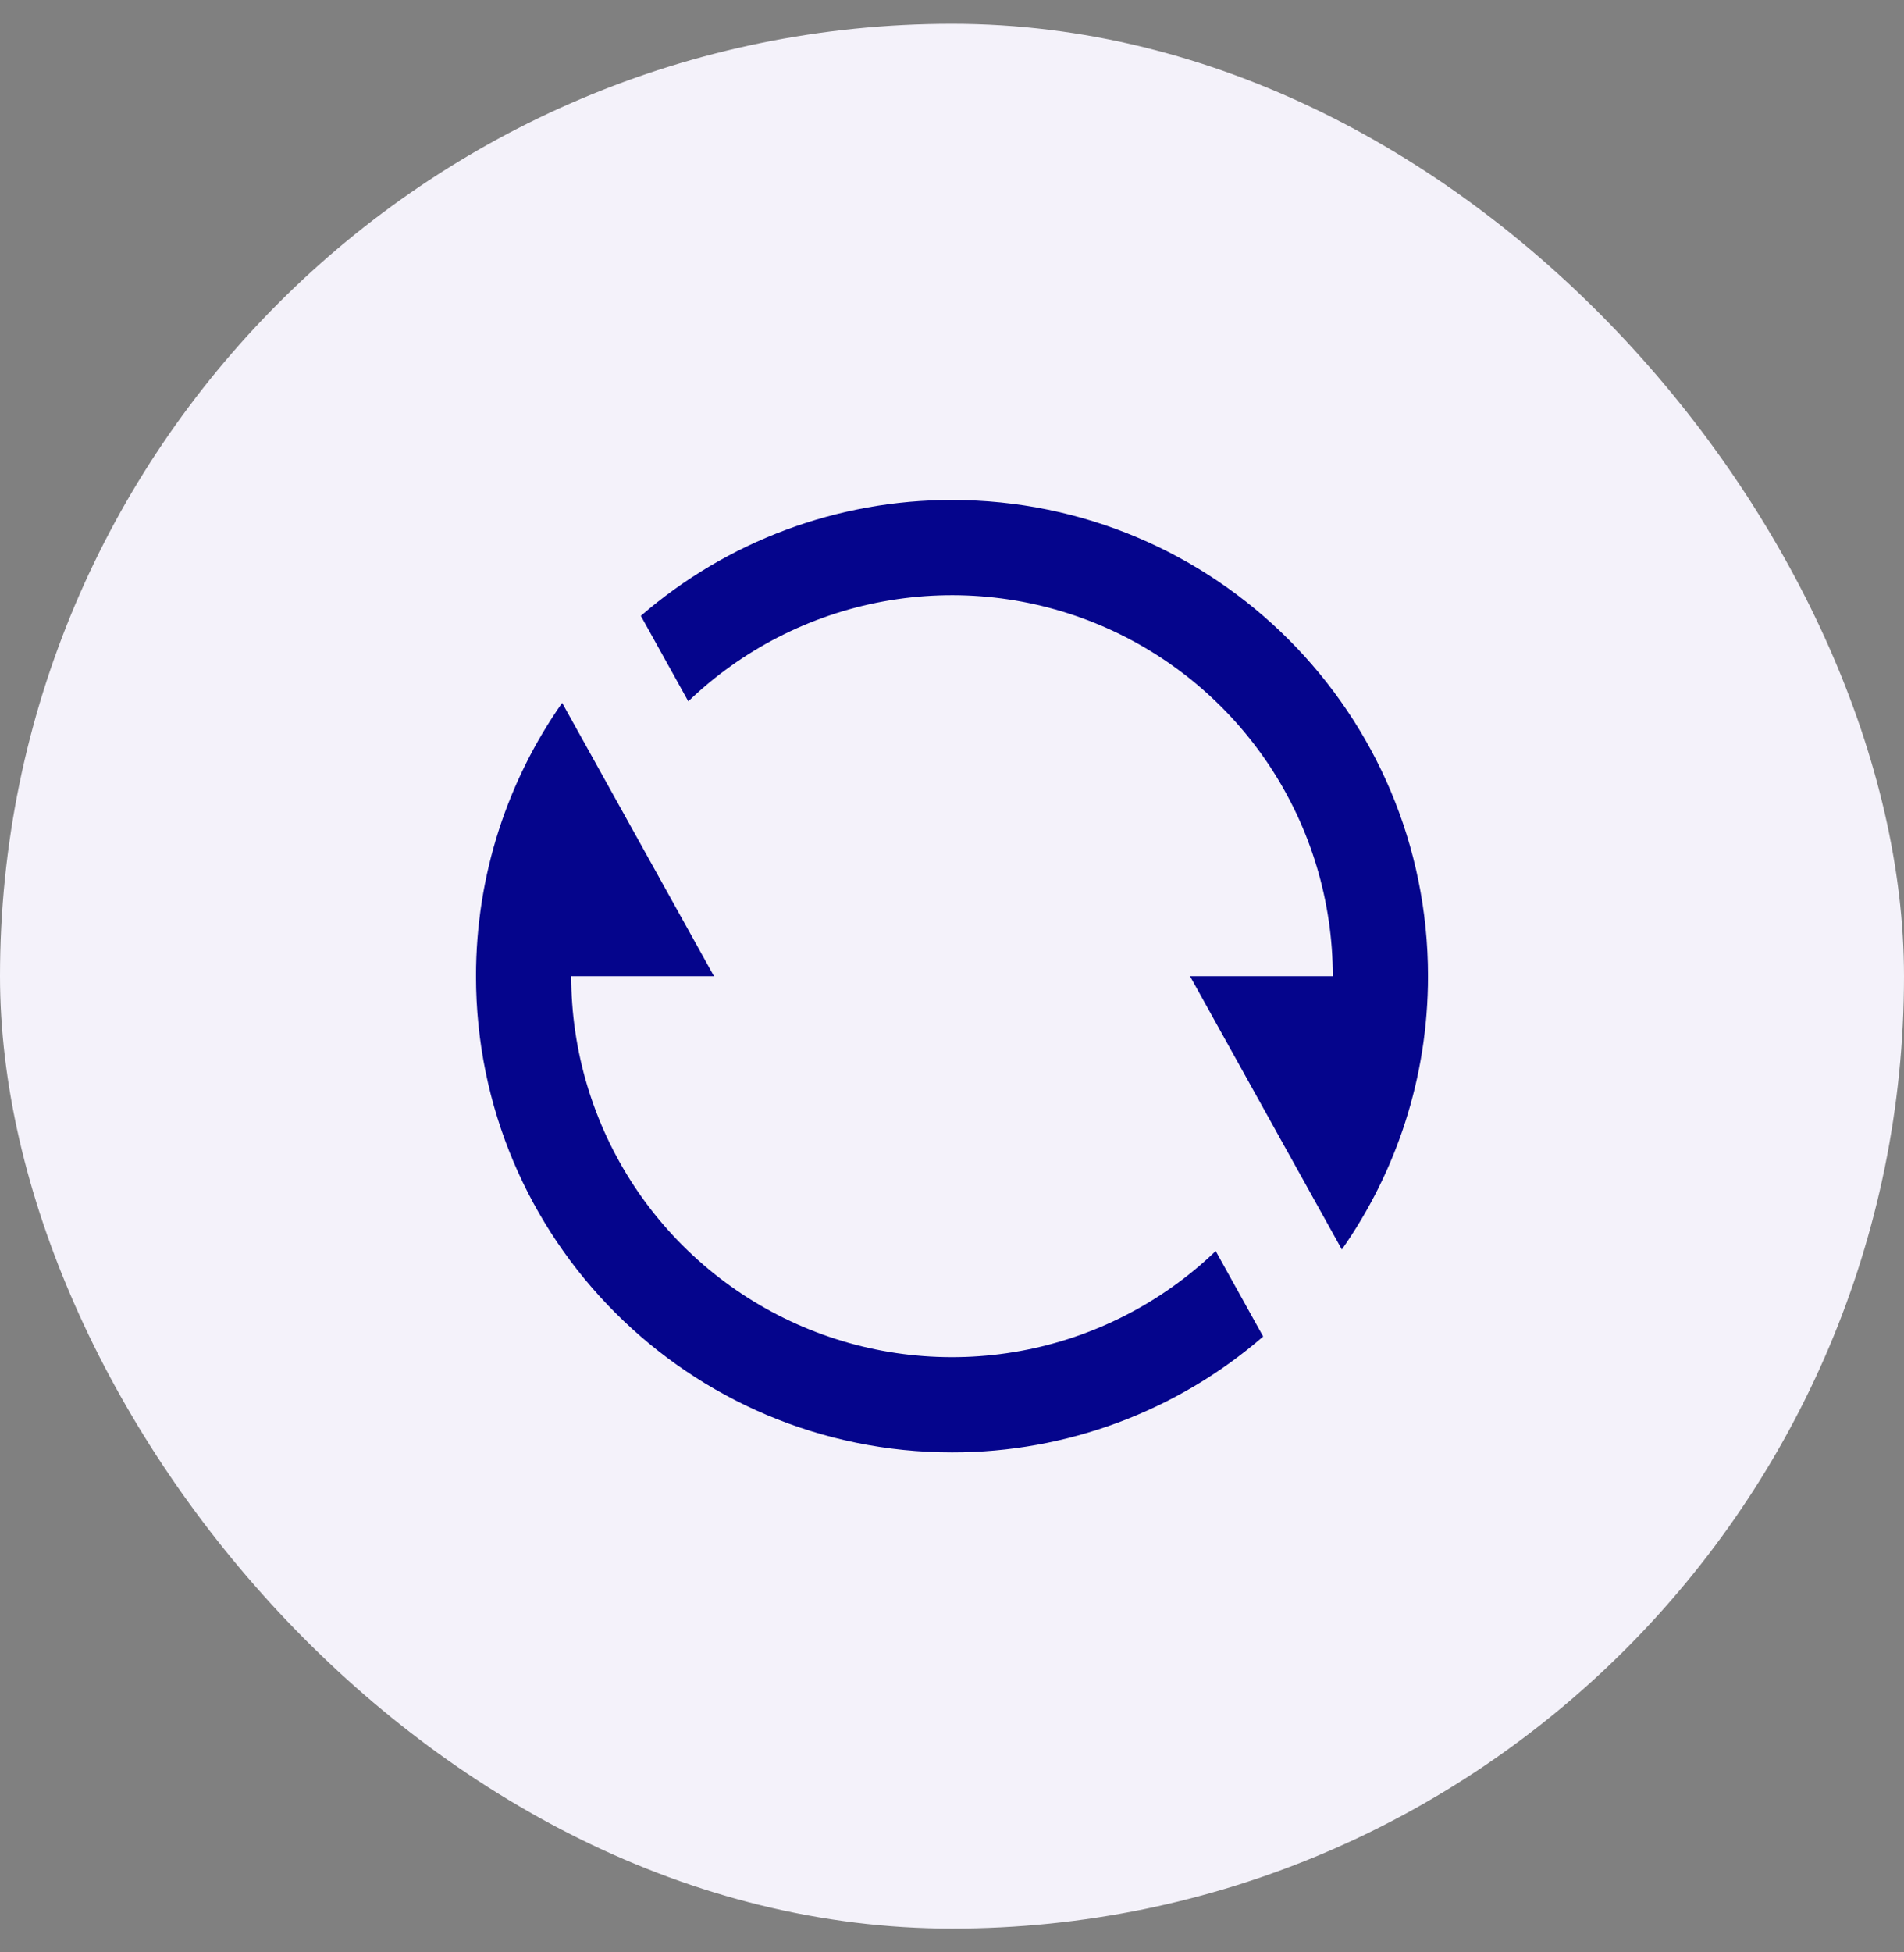 <svg width="40" height="41" viewBox="0 0 40 41" fill="none" xmlns="http://www.w3.org/2000/svg">
<rect x="0" y="0" width="40" height="41" fill="#808080" stroke="none"/>
<rect y="0.5" width="40" height="40" rx="20" fill="#F4F2FA"/>
<g clip-path="url(#clip0_5296_28985)">
<path d="M13.463 12.933C15.278 11.361 17.599 10.497 20 10.5C25.523 10.5 30 14.977 30 20.5C30 22.636 29.33 24.616 28.19 26.24L25 20.5H28C28 18.932 27.539 17.398 26.675 16.089C25.81 14.781 24.58 13.755 23.137 13.14C21.694 12.525 20.103 12.348 18.56 12.63C17.017 12.912 15.591 13.642 14.46 14.728L13.463 12.933ZM26.537 28.067C24.722 29.639 22.401 30.503 20 30.5C14.477 30.5 10 26.023 10 20.5C10 18.364 10.67 16.384 11.81 14.76L15 20.5H12C12 22.068 12.461 23.602 13.325 24.911C14.19 26.219 15.42 27.245 16.863 27.86C18.306 28.475 19.897 28.652 21.44 28.37C22.983 28.088 24.409 27.358 25.54 26.272L26.537 28.067Z" fill="#05058C"/>
</g>
<defs>
<clipPath id="clip0_5296_28985">
<rect width="24" height="24" fill="white" transform="translate(8 8.5)"/>
</clipPath>
</defs>
</svg>
